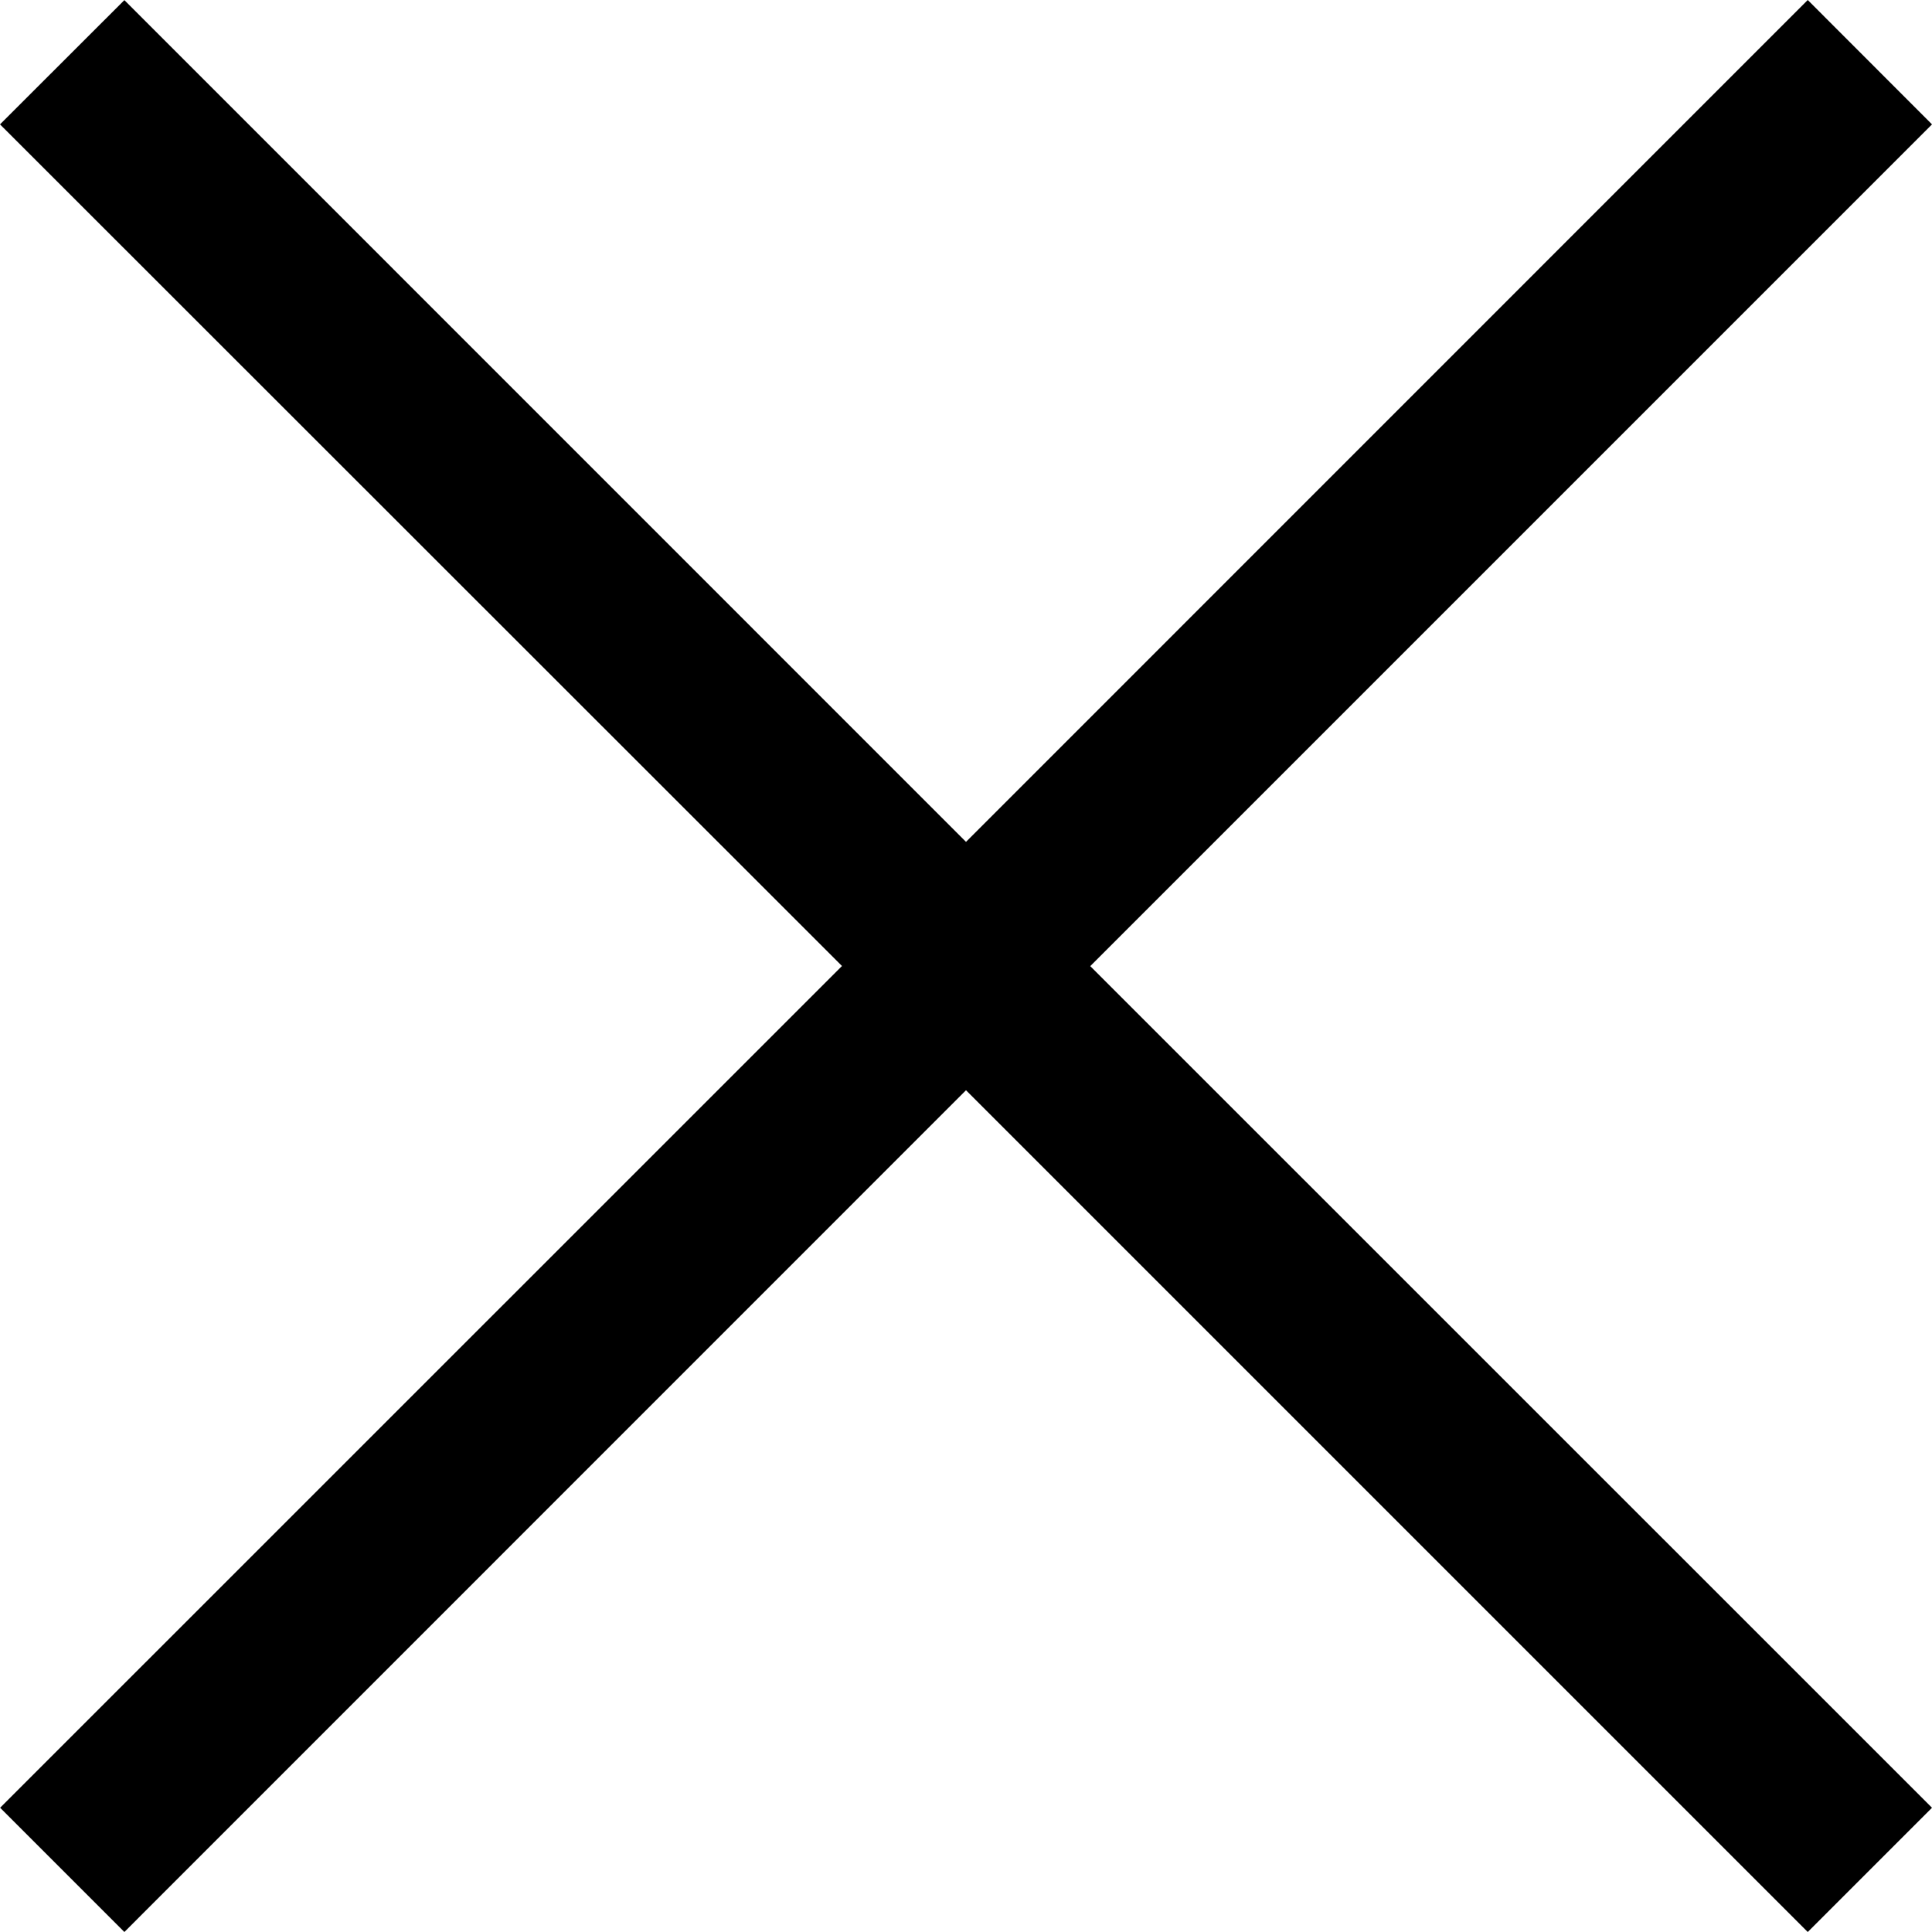 <svg width="16" height="16" viewBox="0 0 16 16" fill="none" xmlns="http://www.w3.org/2000/svg">
<path d="M8.001 6.971L14.971 0L16 1.03L9.029 8.001L16 14.971L14.971 16L8 9.029L1.03 16L0.001 14.971L6.973 8L0 1.03L1.03 0.001L8.001 6.973V6.971Z" fill="black"/>
</svg>
